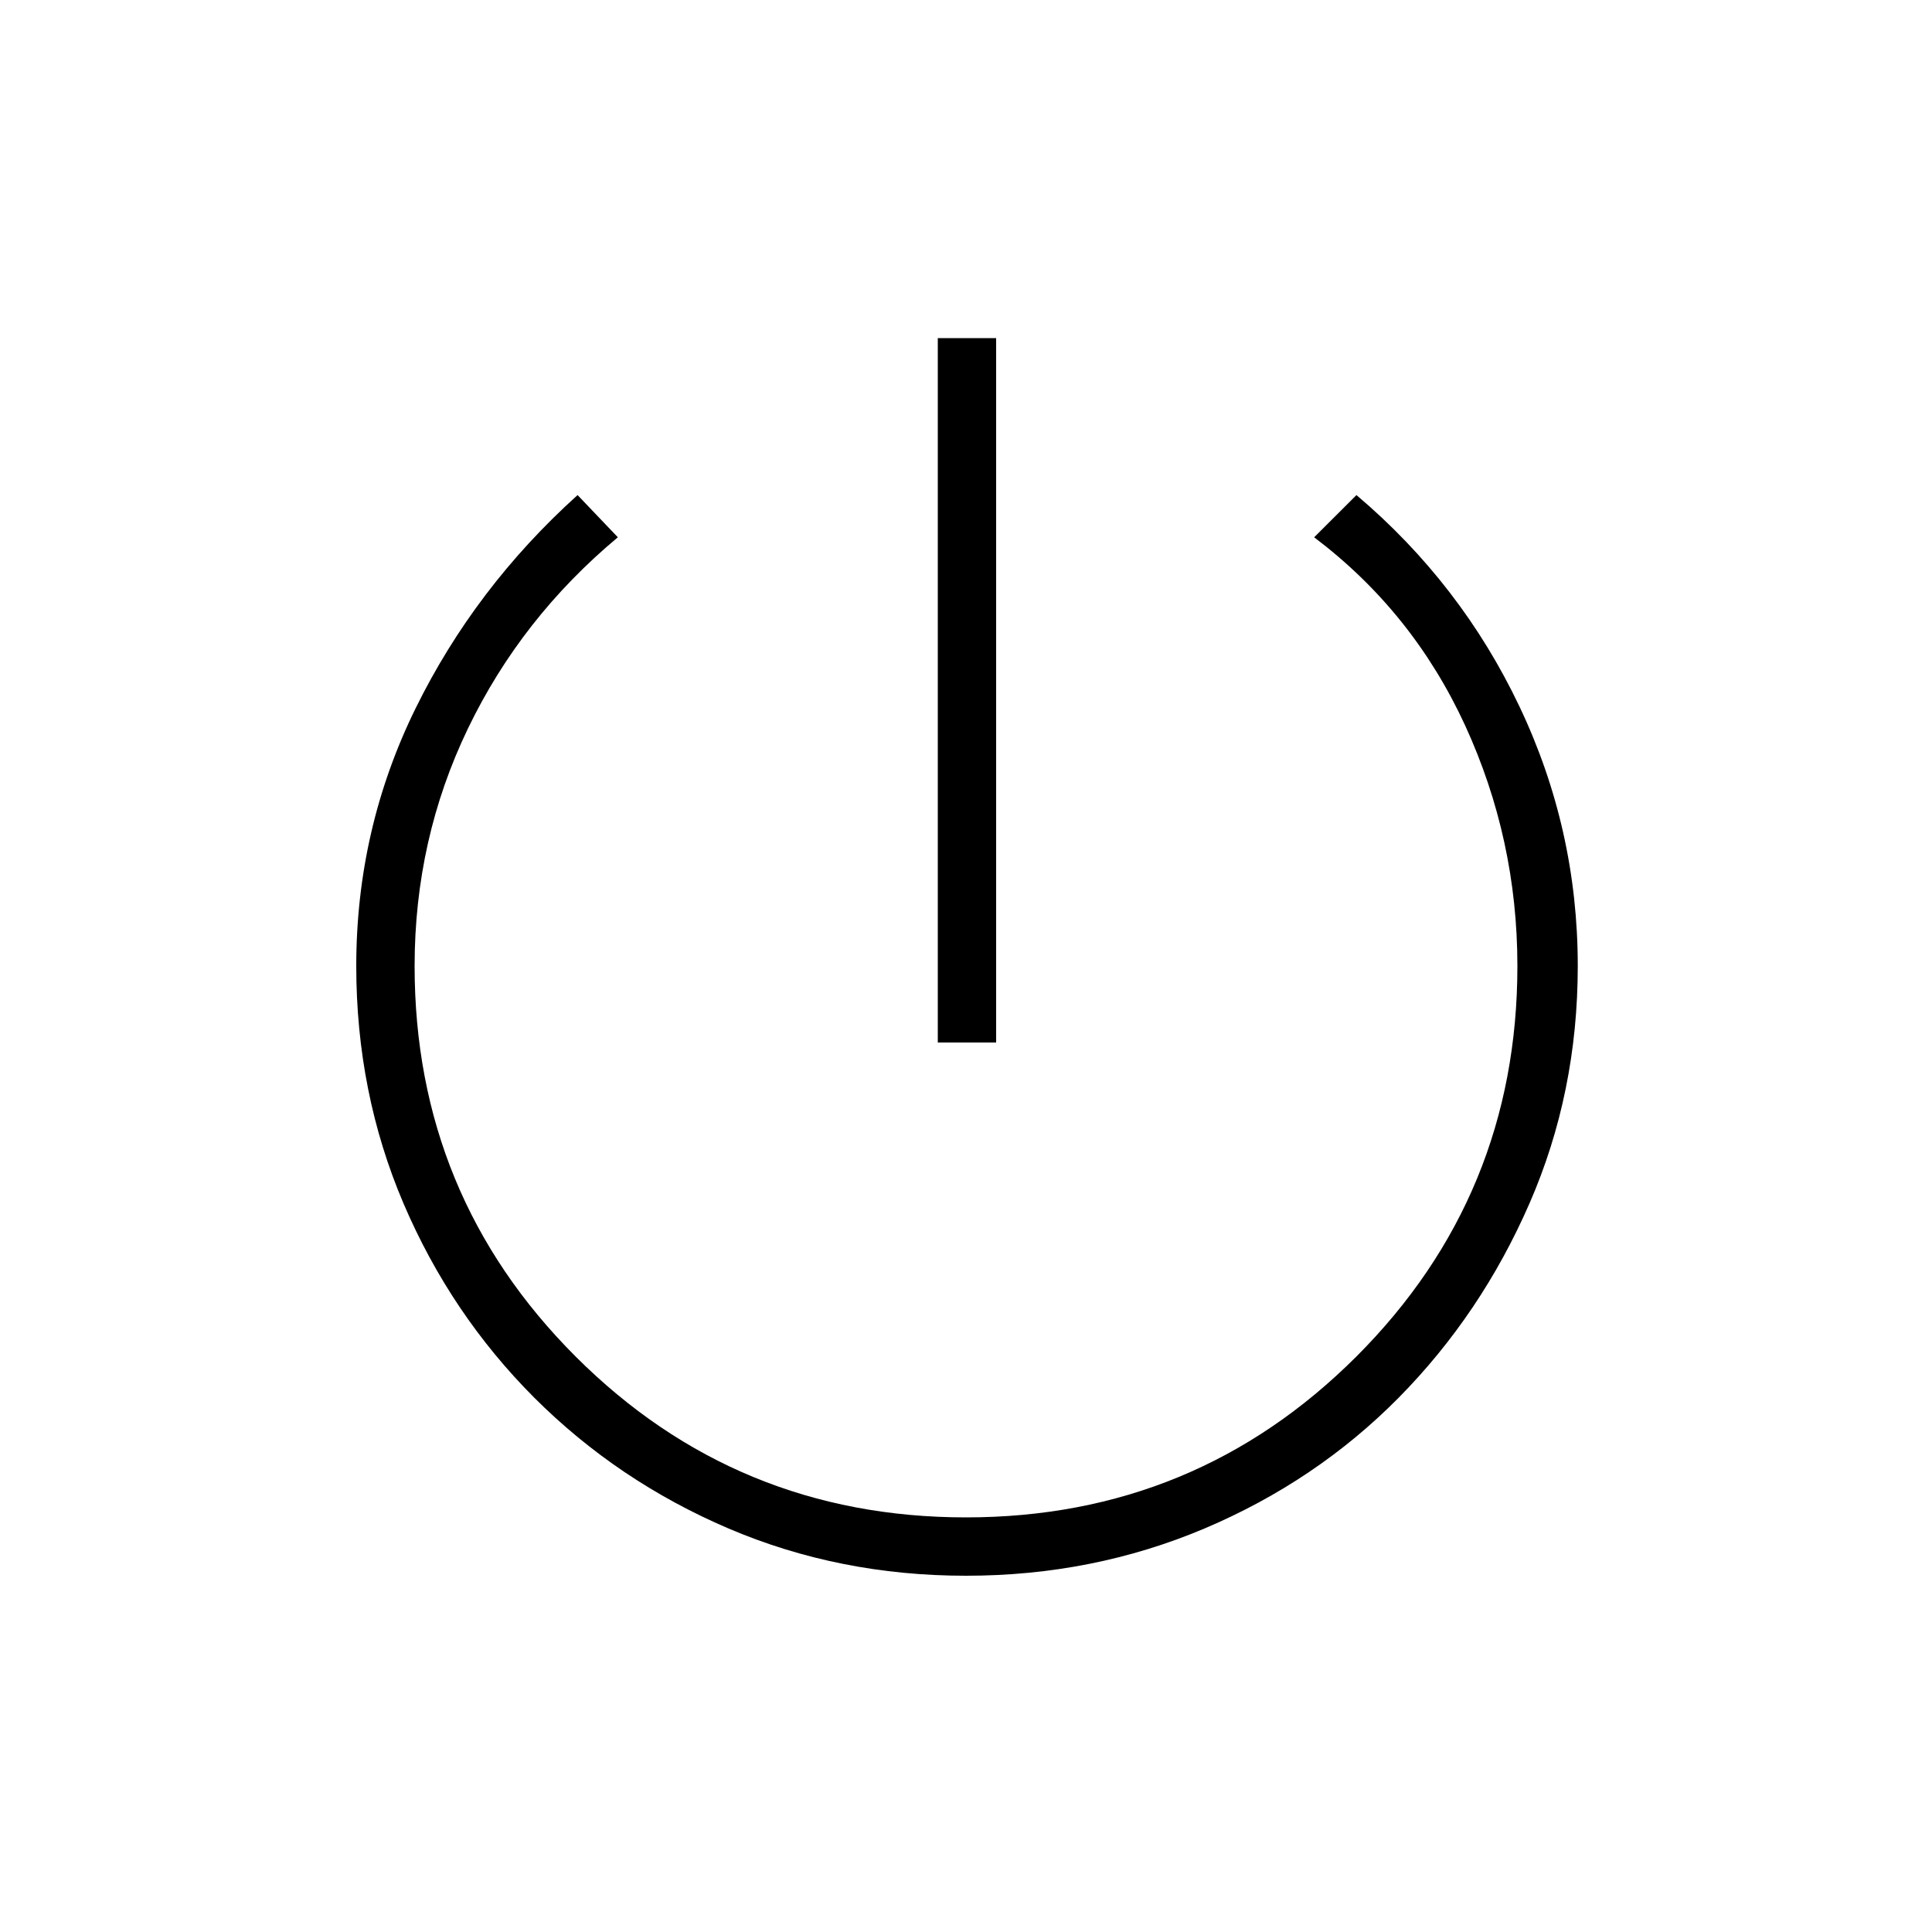 <svg xmlns="http://www.w3.org/2000/svg" height="20" width="20"><path d="M9.708 10.792V3.5H10.312V10.792ZM10 16.312Q8.688 16.312 7.542 15.823Q6.396 15.333 5.531 14.469Q4.667 13.604 4.177 12.458Q3.688 11.312 3.688 10Q3.688 8.583 4.302 7.333Q4.917 6.083 5.979 5.125L6.396 5.562Q5.396 6.396 4.844 7.542Q4.292 8.688 4.292 10Q4.292 12.375 5.958 14.042Q7.625 15.708 10 15.708Q12.375 15.708 14.042 14.042Q15.708 12.375 15.708 10Q15.708 8.688 15.167 7.51Q14.625 6.333 13.604 5.562L14.042 5.125Q15.125 6.042 15.729 7.313Q16.333 8.583 16.333 10Q16.333 11.312 15.833 12.458Q15.333 13.604 14.479 14.469Q13.625 15.333 12.469 15.823Q11.312 16.312 10 16.312Z"/></svg>